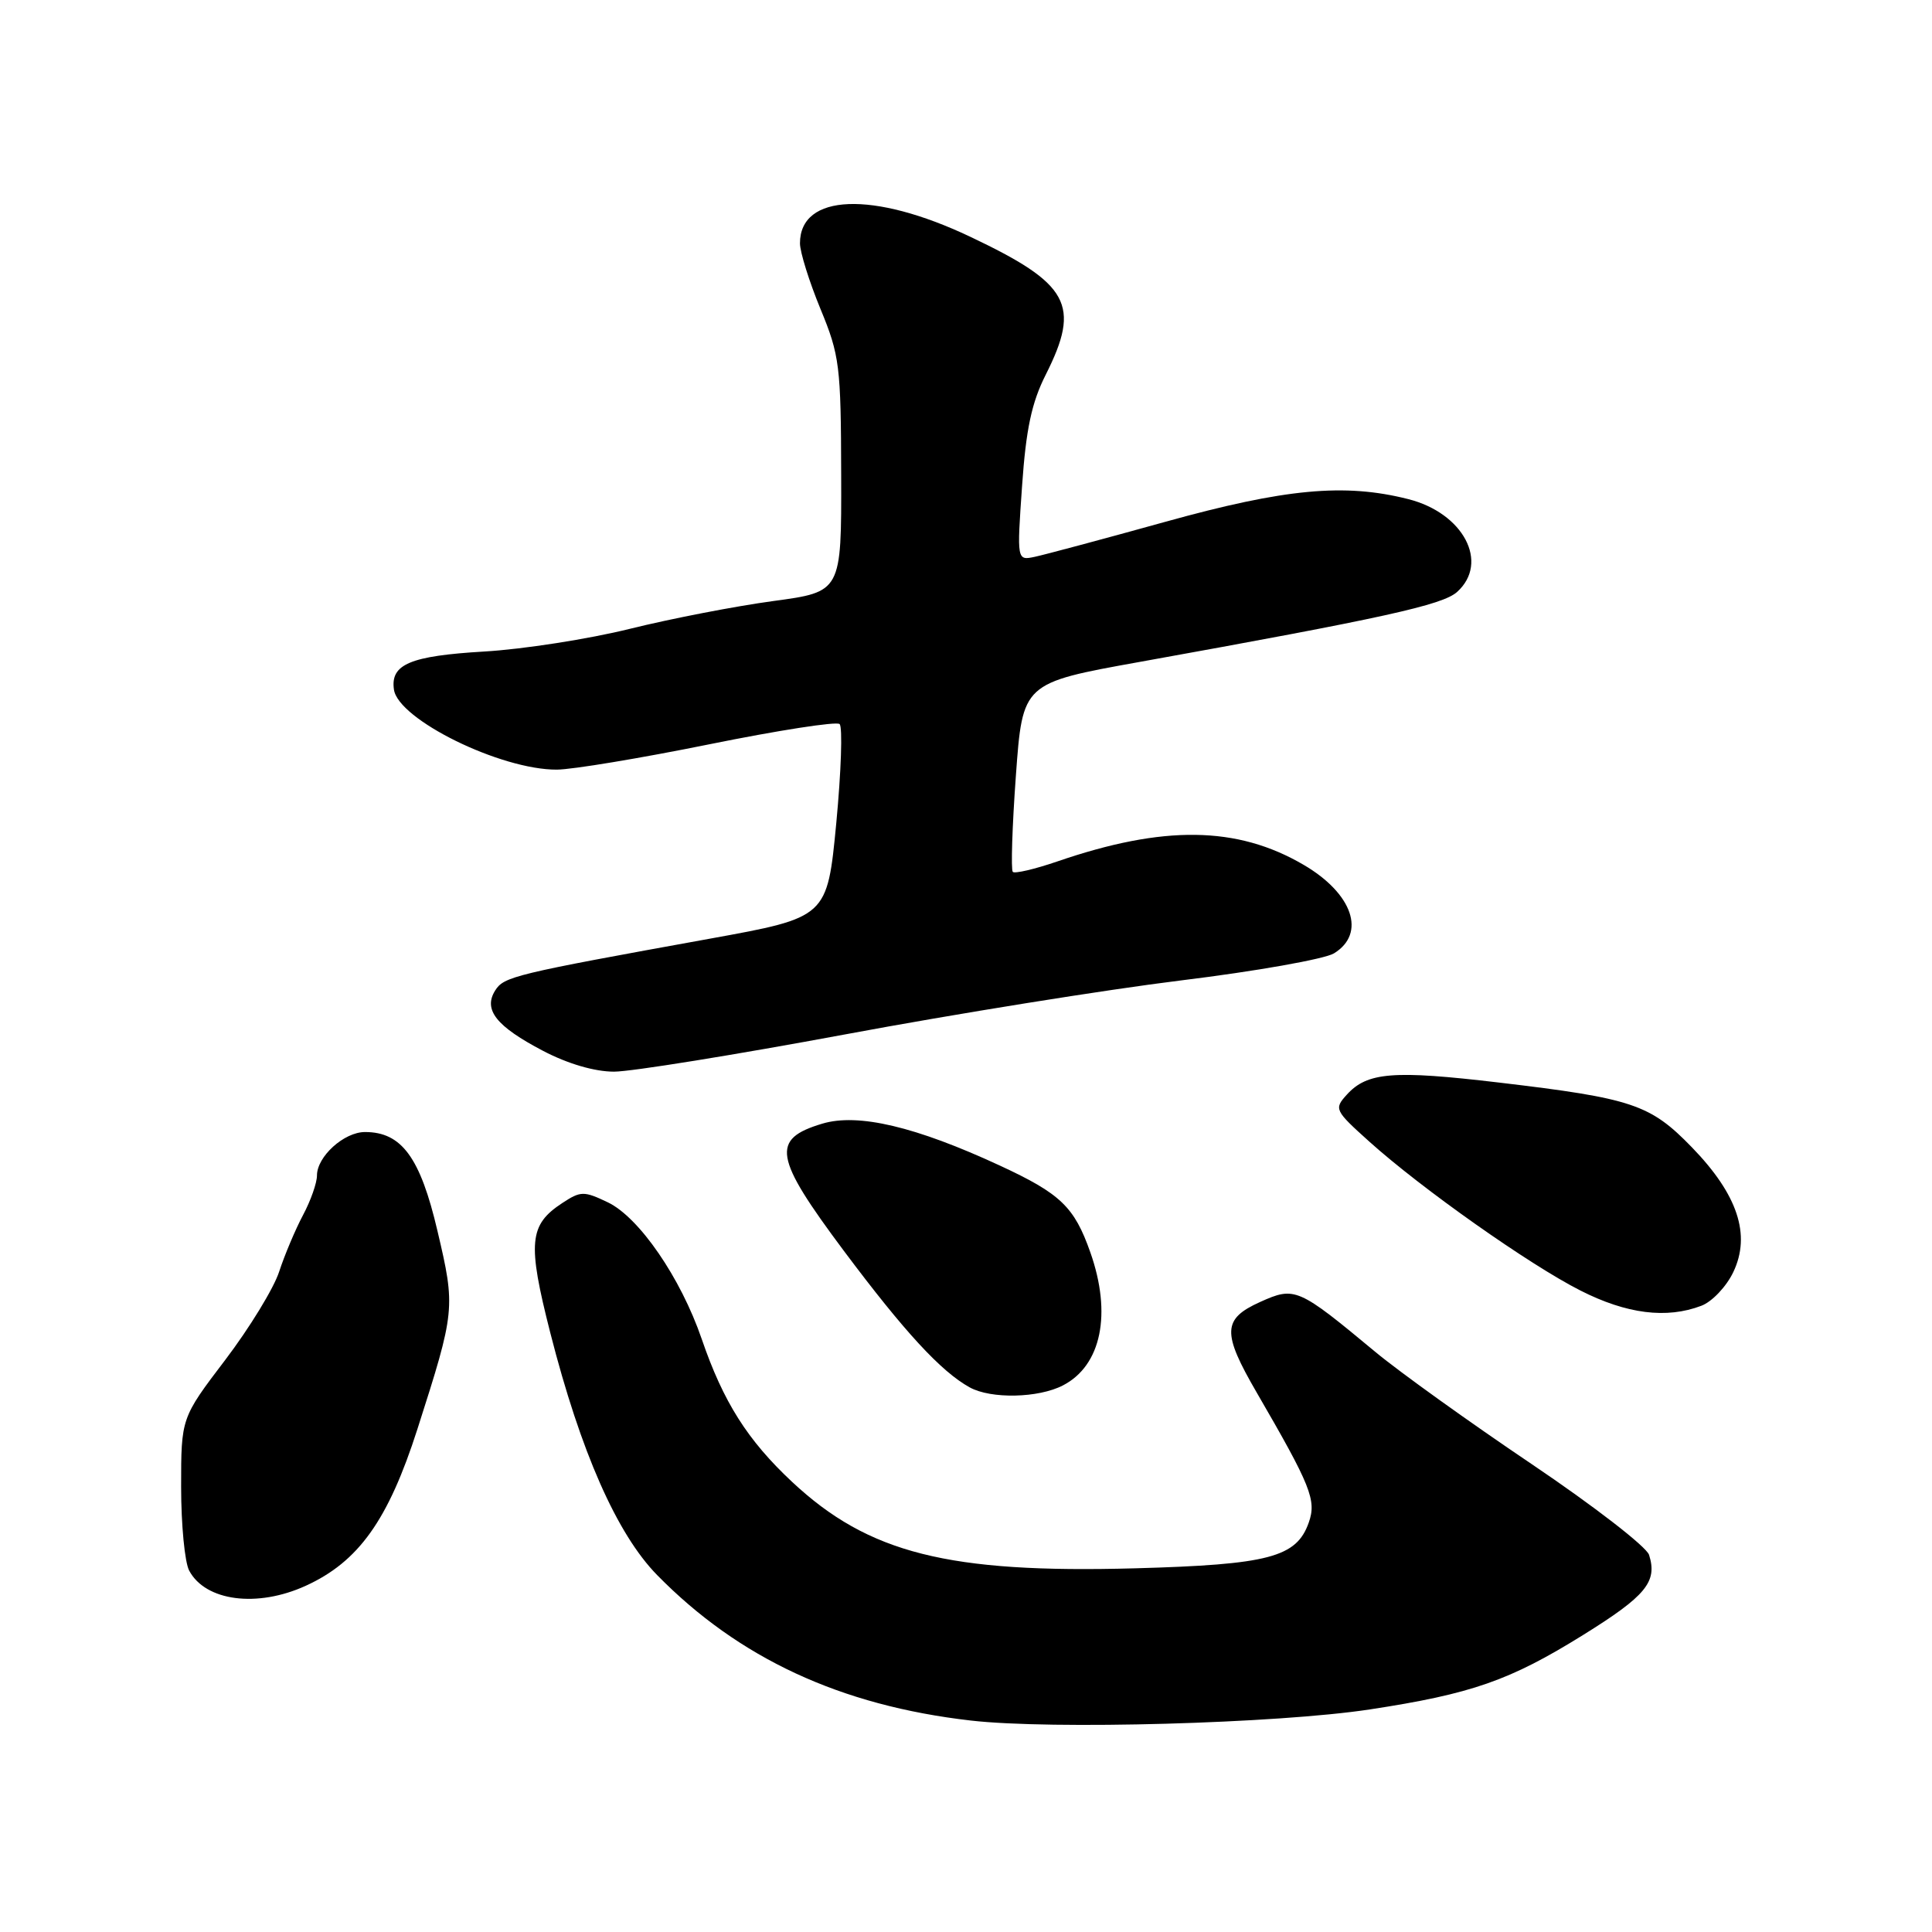<?xml version="1.0" encoding="UTF-8" standalone="no"?>
<!DOCTYPE svg PUBLIC "-//W3C//DTD SVG 1.1//EN" "http://www.w3.org/Graphics/SVG/1.1/DTD/svg11.dtd" >
<svg xmlns="http://www.w3.org/2000/svg" xmlns:xlink="http://www.w3.org/1999/xlink" version="1.1" viewBox="0 0 256 256">
 <g >
 <path fill="currentColor"
d=" M 181.50 226.51 C 194.99 224.45 200.04 222.69 209.76 216.65 C 218.11 211.46 219.64 209.60 218.51 206.03 C 218.17 204.95 211.17 199.54 202.97 194.01 C 194.76 188.48 185.45 181.80 182.27 179.16 C 171.99 170.62 171.58 170.44 166.97 172.52 C 161.98 174.77 161.91 176.58 166.51 184.50 C 173.71 196.91 174.46 198.78 173.42 201.74 C 171.80 206.35 168.14 207.32 150.39 207.81 C 125.66 208.49 115.07 205.82 104.95 196.35 C 99.05 190.83 95.84 185.77 92.98 177.42 C 90.19 169.30 84.69 161.30 80.53 159.31 C 77.37 157.80 76.94 157.81 74.52 159.40 C 70.09 162.30 69.87 164.65 72.92 176.62 C 76.94 192.38 81.75 203.28 87.08 208.71 C 97.90 219.74 111.39 226.00 128.63 227.98 C 139.31 229.21 169.25 228.37 181.50 226.51 Z  M 40.50 210.13 C 47.52 206.93 51.44 201.44 55.32 189.33 C 60.33 173.68 60.37 173.32 57.97 163.12 C 55.69 153.37 53.22 150.00 48.37 150.00 C 45.58 150.00 42.00 153.25 42.00 155.76 C 42.00 156.74 41.17 159.10 40.15 161.01 C 39.13 162.93 37.71 166.30 36.99 168.50 C 36.28 170.70 33.06 175.96 29.85 180.19 C 24.00 187.88 24.00 187.88 24.00 197.01 C 24.00 202.03 24.48 207.03 25.07 208.12 C 27.23 212.17 34.07 213.06 40.50 210.13 Z  M 140.85 183.57 C 145.94 180.94 147.35 174.08 144.47 165.93 C 142.35 159.91 140.53 158.17 132.50 154.45 C 121.32 149.27 113.70 147.47 108.96 148.89 C 102.12 150.94 102.52 153.30 111.82 165.75 C 119.83 176.46 124.70 181.75 128.50 183.84 C 131.32 185.39 137.60 185.26 140.85 183.57 Z  M 225.44 173.02 C 226.85 172.49 228.76 170.48 229.67 168.56 C 232.03 163.62 230.26 158.29 224.19 152.03 C 218.65 146.32 216.33 145.54 198.59 143.44 C 184.62 141.79 181.16 142.06 178.45 145.06 C 176.75 146.93 176.85 147.14 181.42 151.25 C 188.37 157.50 202.64 167.57 209.41 171.00 C 215.53 174.11 220.83 174.78 225.44 173.02 Z  M 112.00 137.06 C 126.58 134.34 146.60 131.13 156.50 129.91 C 166.40 128.70 175.51 127.08 176.75 126.33 C 181.06 123.70 179.25 118.40 172.73 114.59 C 163.93 109.44 154.17 109.31 140.09 114.15 C 137.11 115.17 134.46 115.79 134.20 115.53 C 133.94 115.27 134.12 109.53 134.61 102.78 C 135.50 90.50 135.50 90.50 151.00 87.71 C 183.28 81.90 191.16 80.17 193.08 78.43 C 197.38 74.54 193.91 67.97 186.58 66.13 C 178.16 64.00 170.26 64.74 154.42 69.14 C 146.21 71.42 138.43 73.50 137.12 73.78 C 134.74 74.28 134.74 74.28 135.43 64.39 C 135.95 56.86 136.70 53.35 138.56 49.66 C 143.24 40.38 141.72 37.61 128.56 31.37 C 115.71 25.27 106.00 25.64 106.00 32.24 C 106.00 33.40 107.22 37.30 108.71 40.92 C 111.26 47.09 111.43 48.47 111.46 62.96 C 111.50 78.42 111.50 78.42 102.47 79.64 C 97.51 80.31 88.96 81.96 83.47 83.32 C 77.99 84.68 69.30 86.03 64.17 86.33 C 54.34 86.91 51.71 88.02 52.20 91.38 C 52.78 95.35 66.35 102.02 73.79 101.98 C 75.83 101.97 84.92 100.46 94.00 98.62 C 103.08 96.78 110.84 95.57 111.25 95.94 C 111.66 96.30 111.46 102.22 110.81 109.08 C 109.61 121.56 109.61 121.56 94.06 124.38 C 68.09 129.08 66.77 129.40 65.61 131.25 C 64.01 133.80 65.76 136.00 71.97 139.25 C 75.24 140.96 78.79 142.00 81.36 142.00 C 83.64 142.00 97.42 139.77 112.00 137.06 Z "/>
</g>
</svg>